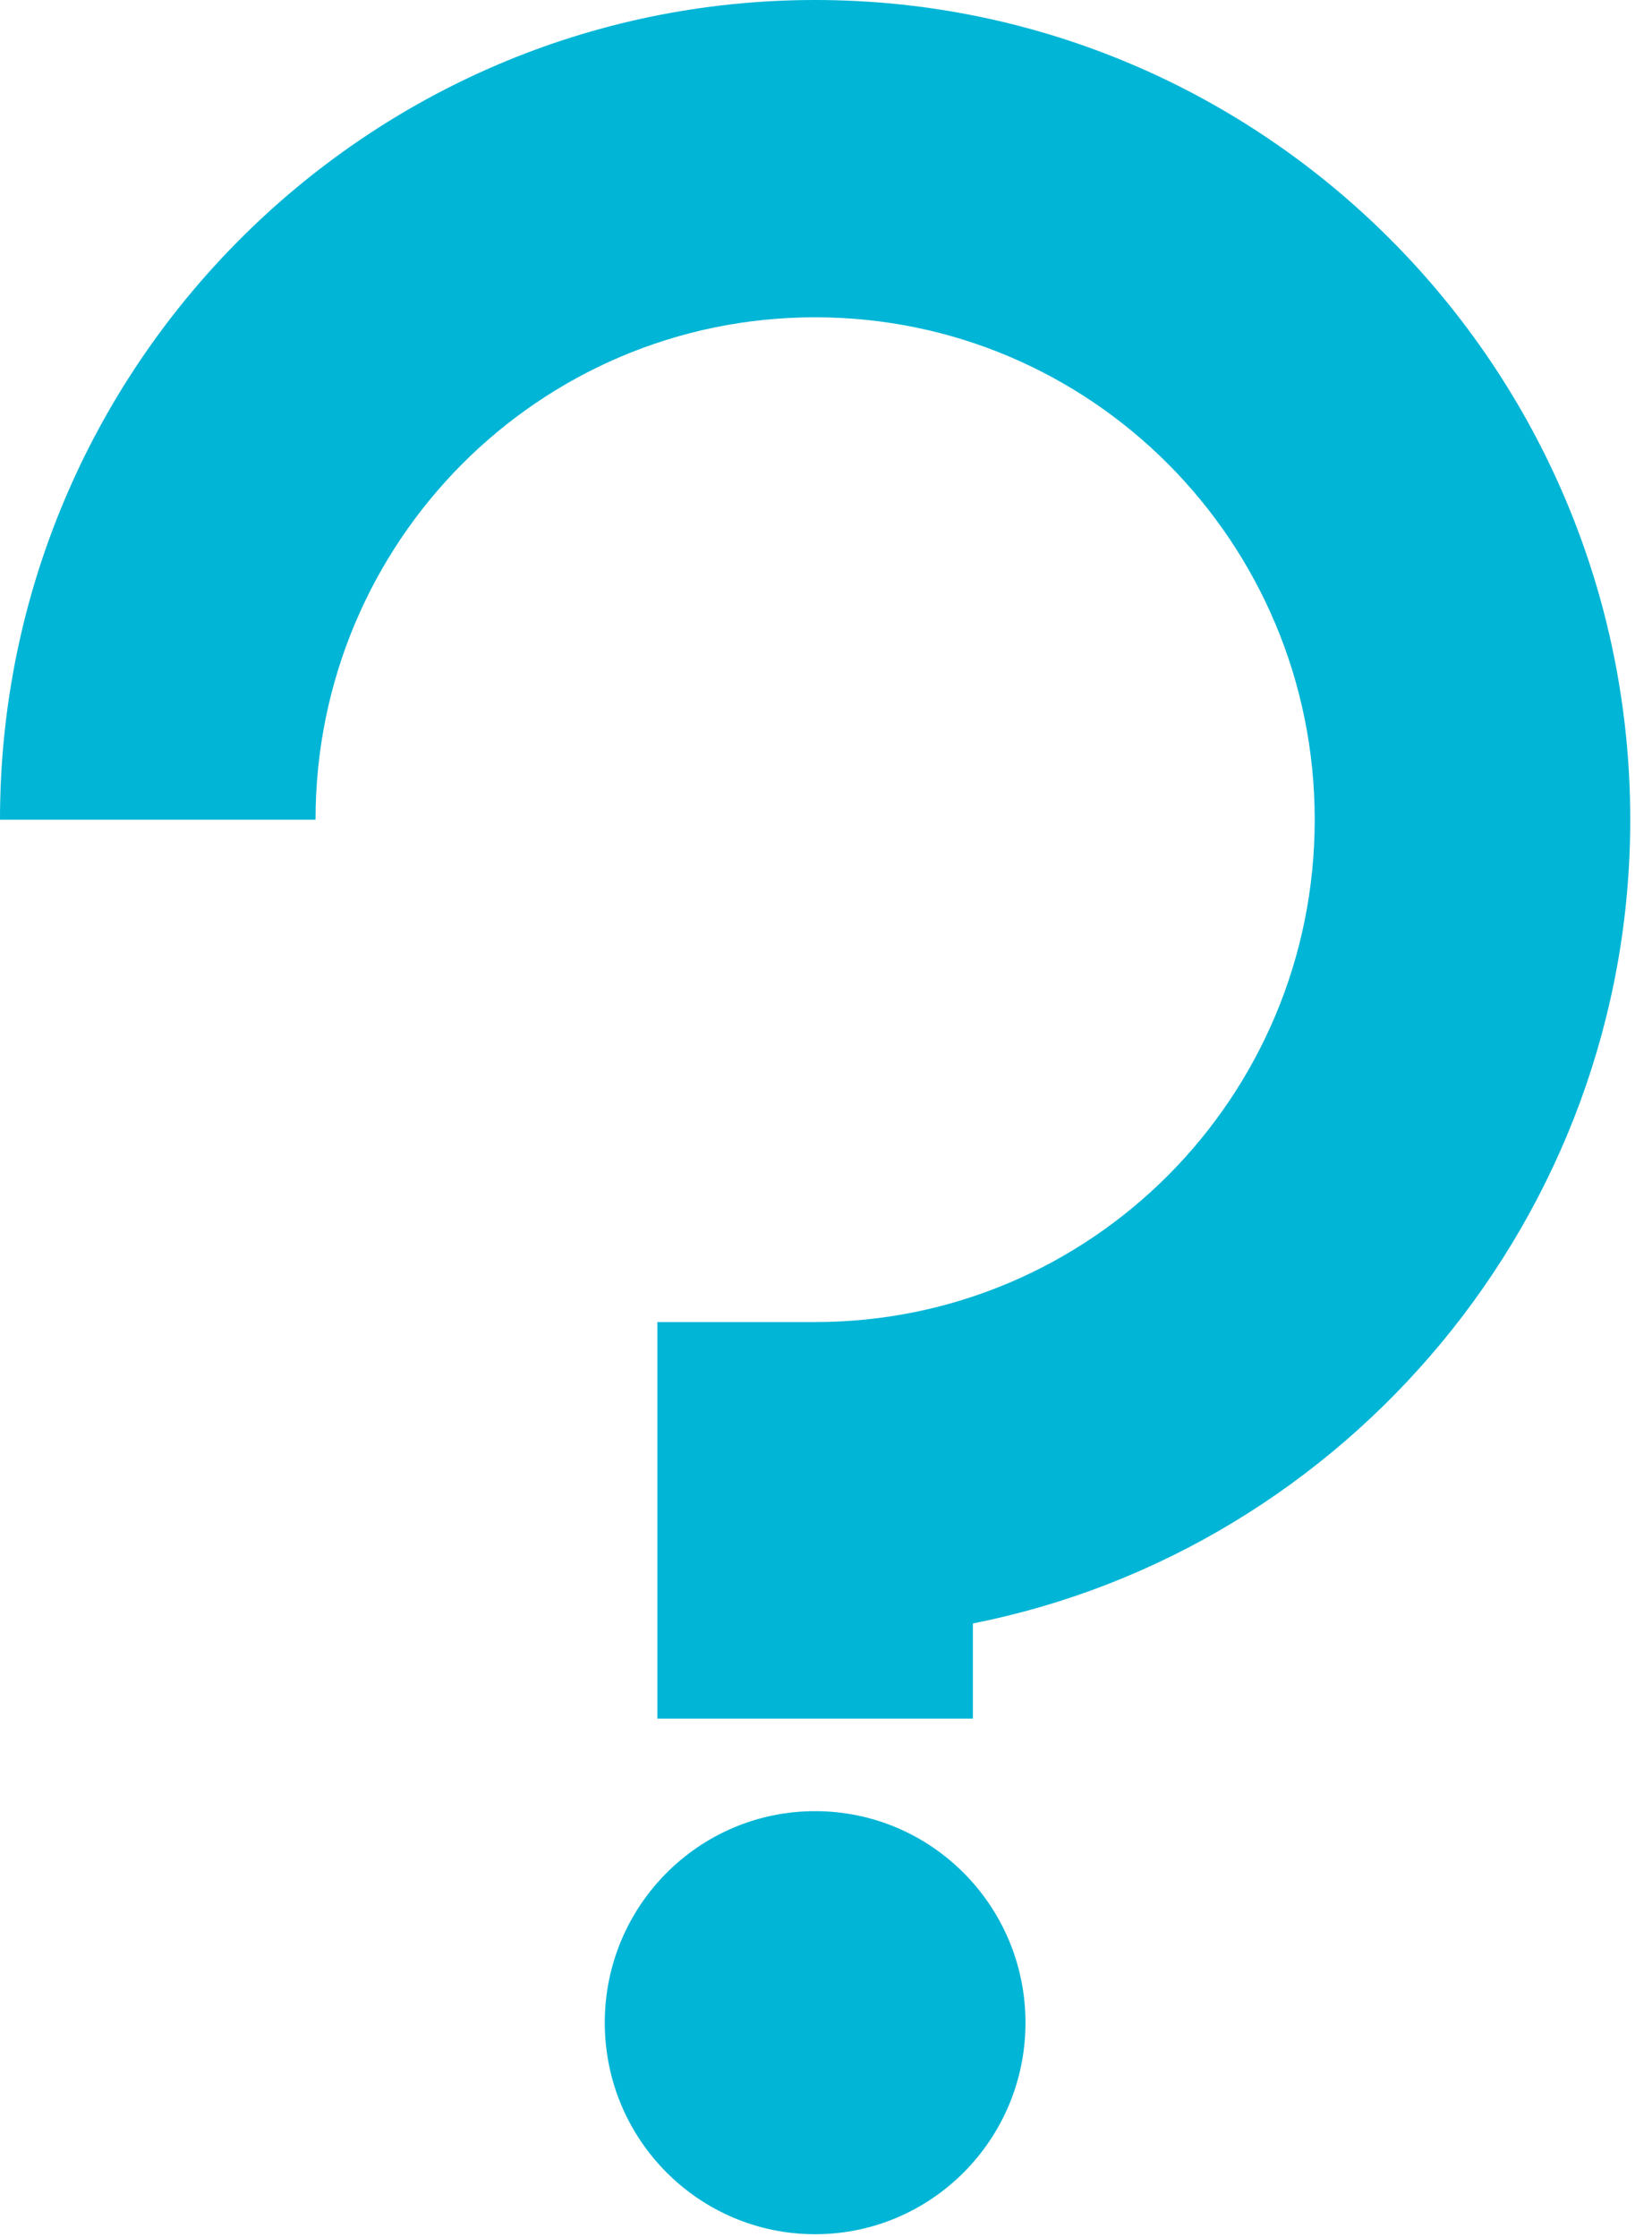 <svg width="48" height="65" viewBox="0 0 48 65" version="1.1" xmlns="http://www.w3.org/2000/svg" xmlns:xlink="http://www.w3.org/1999/xlink">
<title>question</title>
<desc>Created using Figma</desc>
<g id="Canvas" transform="translate(261 2053)">
<g id="question">
<g id="Vector">
<use xlink:href="#path0_fill" transform="translate(-261 -2053)" fill="#00B5D6"/>
</g>
<g id="Vector">
<use xlink:href="#path1_fill" transform="translate(-243.428 -2000.38)" fill="#00B5D6"/>
</g>
</g>
</g>
<defs>
<path id="path0_fill" d="M 23.684 9.218C 31.706 9.218 38.2 15.748 38.2 23.814C 38.2 31.88 31.706 38.41 23.684 38.41L 19.1 38.41L 19.1 49.932L 28.268 49.932L 28.268 47.167C 39.117 45.016 47.368 35.337 47.368 23.814C 47.368 10.678 36.749 0 23.684 0C 10.62 0 0 10.678 0 23.814L 9.168 23.814C 9.168 15.748 15.662 9.218 23.684 9.218Z"/>
<path id="path1_fill" d="M 6.112 12.291C 9.488 12.291 12.224 9.54 12.224 6.146C 12.224 2.751 9.488 0 6.112 0C 2.736 0 0 2.751 0 6.146C 0 9.54 2.736 12.291 6.112 12.291Z"/>
</defs>
</svg>
